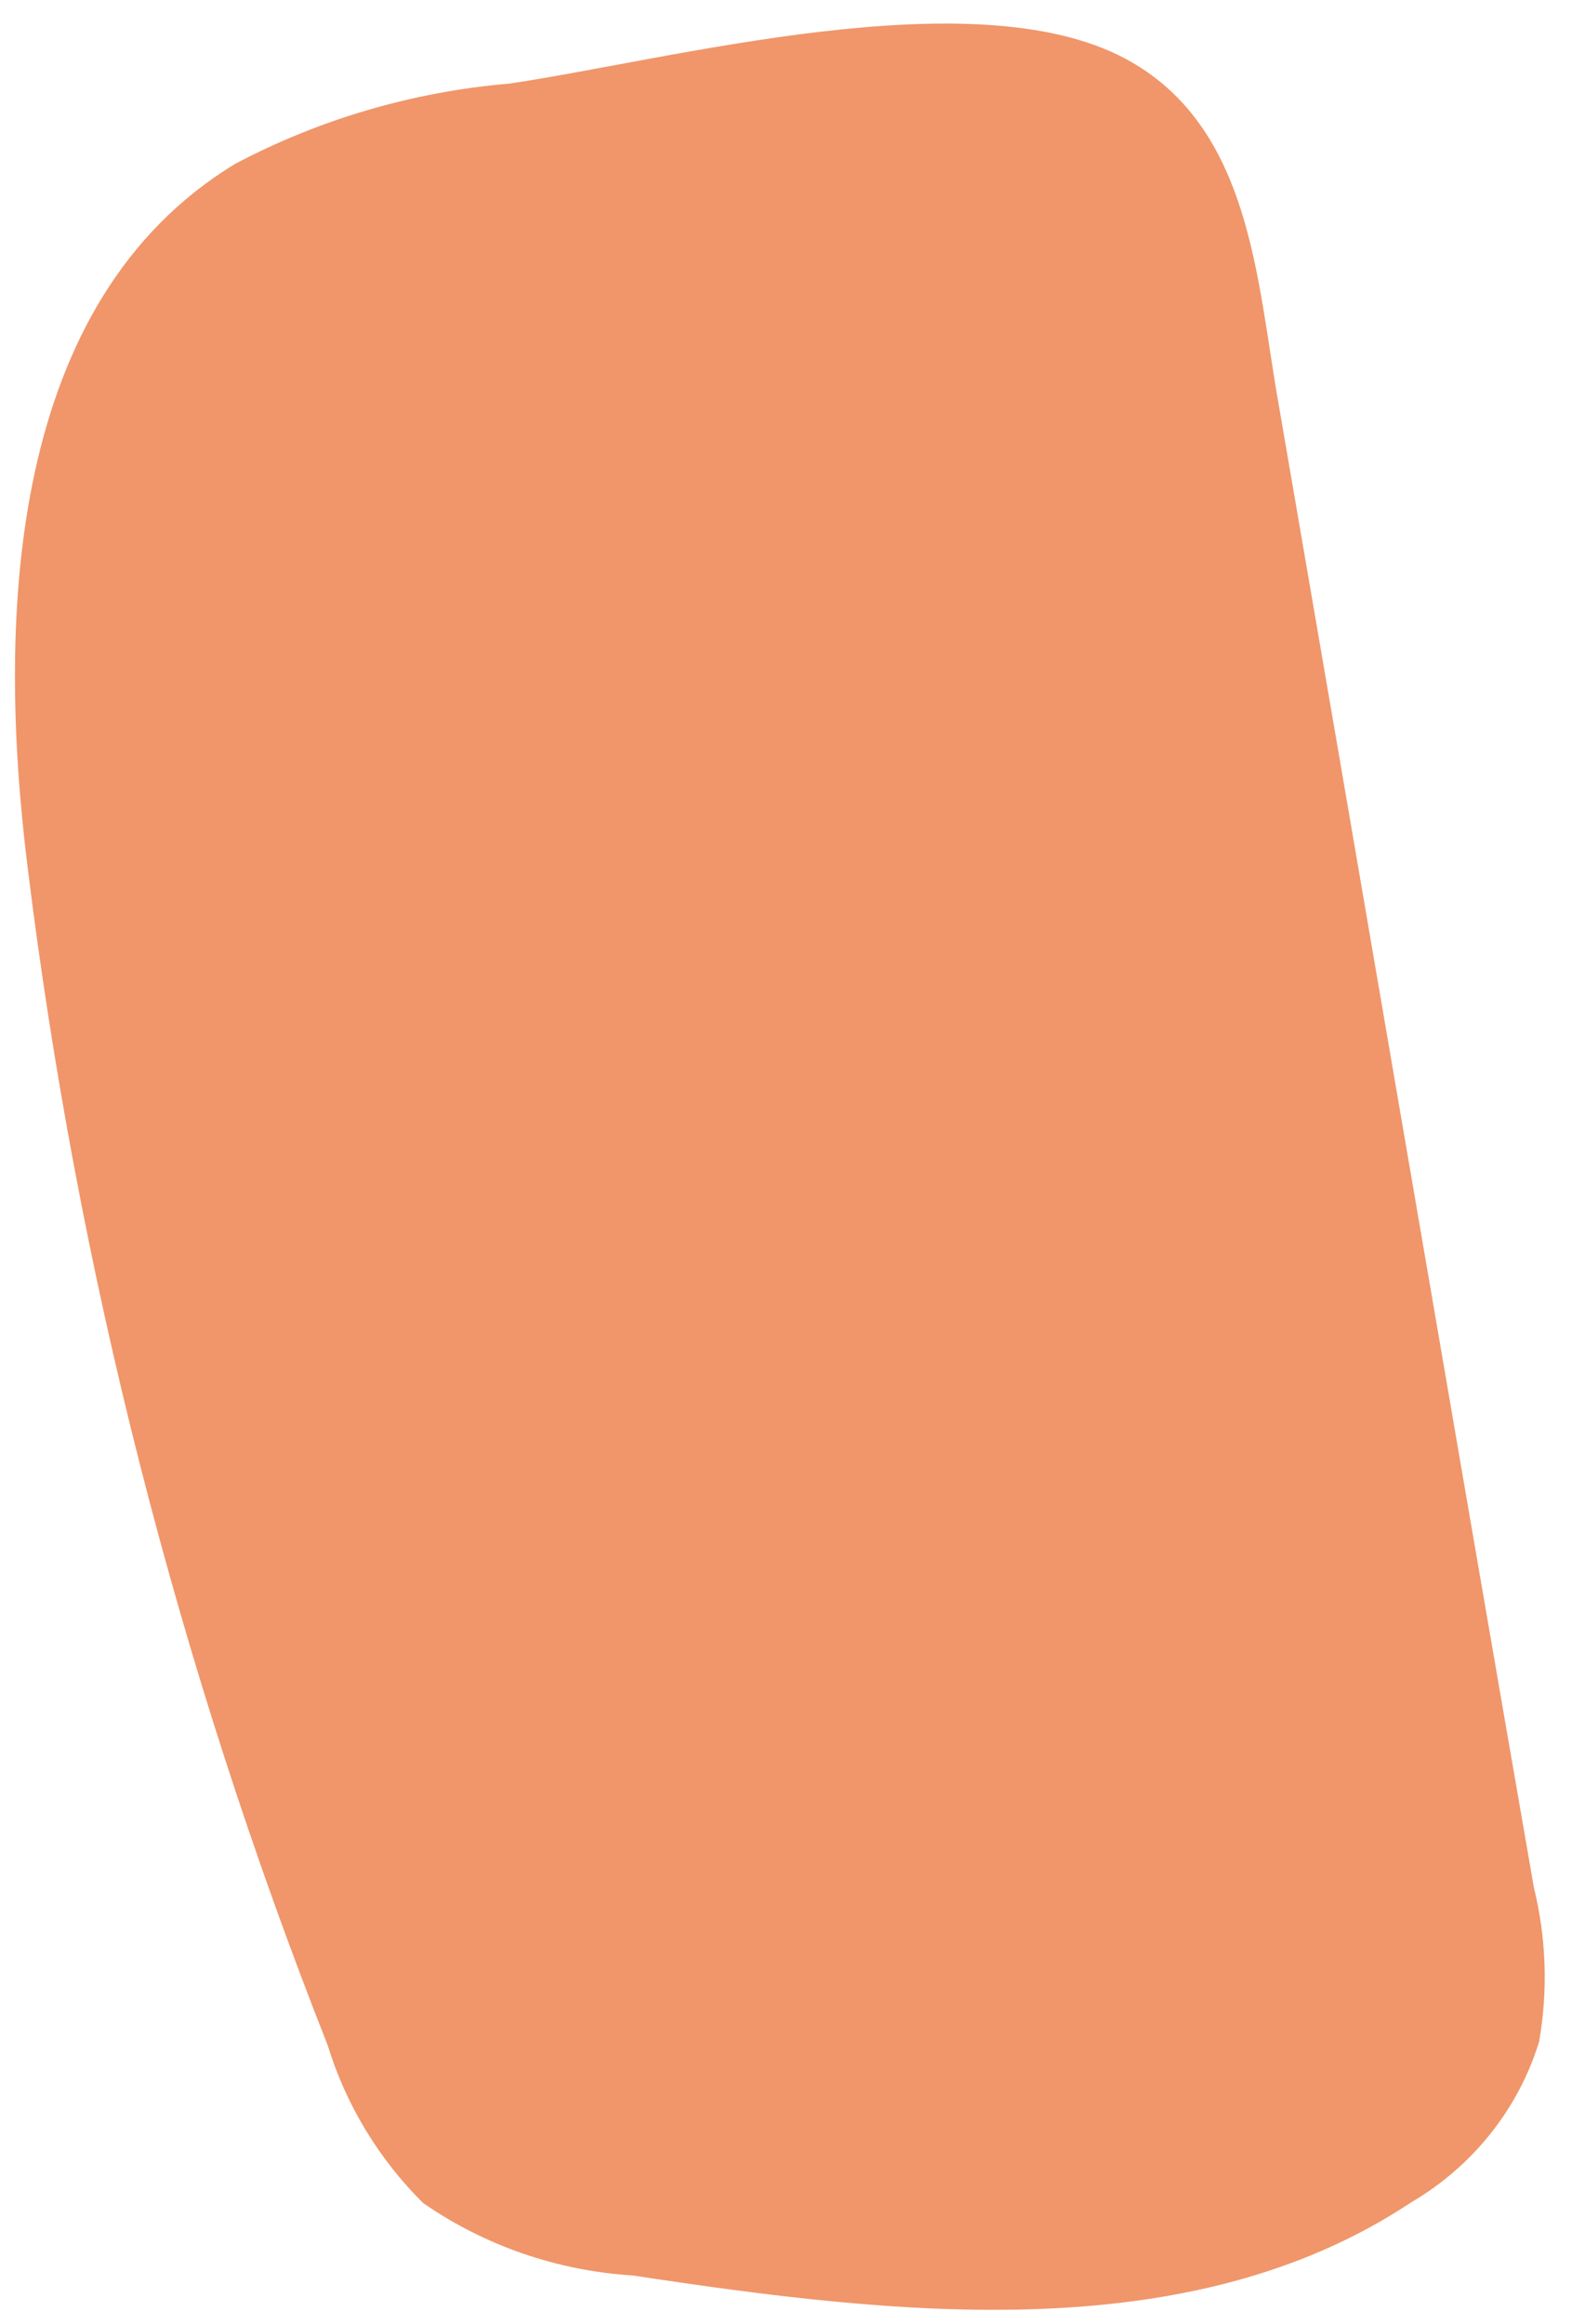 ﻿<?xml version="1.0" encoding="utf-8"?>
<svg version="1.1" xmlns:xlink="http://www.w3.org/1999/xlink" width="23px" height="34px" xmlns="http://www.w3.org/2000/svg">
  <g transform="matrix(1 0 0 1 -1120 -4527 )">
    <path d="M 18.707 5.909  C 19.954 13.138  21.188 20.4  22.442 27.615  C 22.624 28.355  22.65 29.123  22.519 29.872  C 22.216 30.857  21.548 31.696  20.644 32.225  C 17.41 34.374  13.117 33.878  9.256 33.293  C 8.152 33.224  7.09 32.857  6.189 32.232  C 5.539 31.586  5.061 30.794  4.795 29.927  C 2.605 24.38  1.131 18.59  0.404 12.689  C -0.063 8.942  0.153 4.4  3.436 2.4  C 4.675 1.744  6.039 1.344  7.444 1.224  C 9.813 0.877  14.232 -0.333  16.462 0.857  C 18.309 1.843  18.386 4.1  18.707 5.909  Z " fill-rule="nonzero" fill="#f0966a" stroke="none" transform="matrix(1 0 0 1 1120 4527 )" />
  </g>
</svg>
